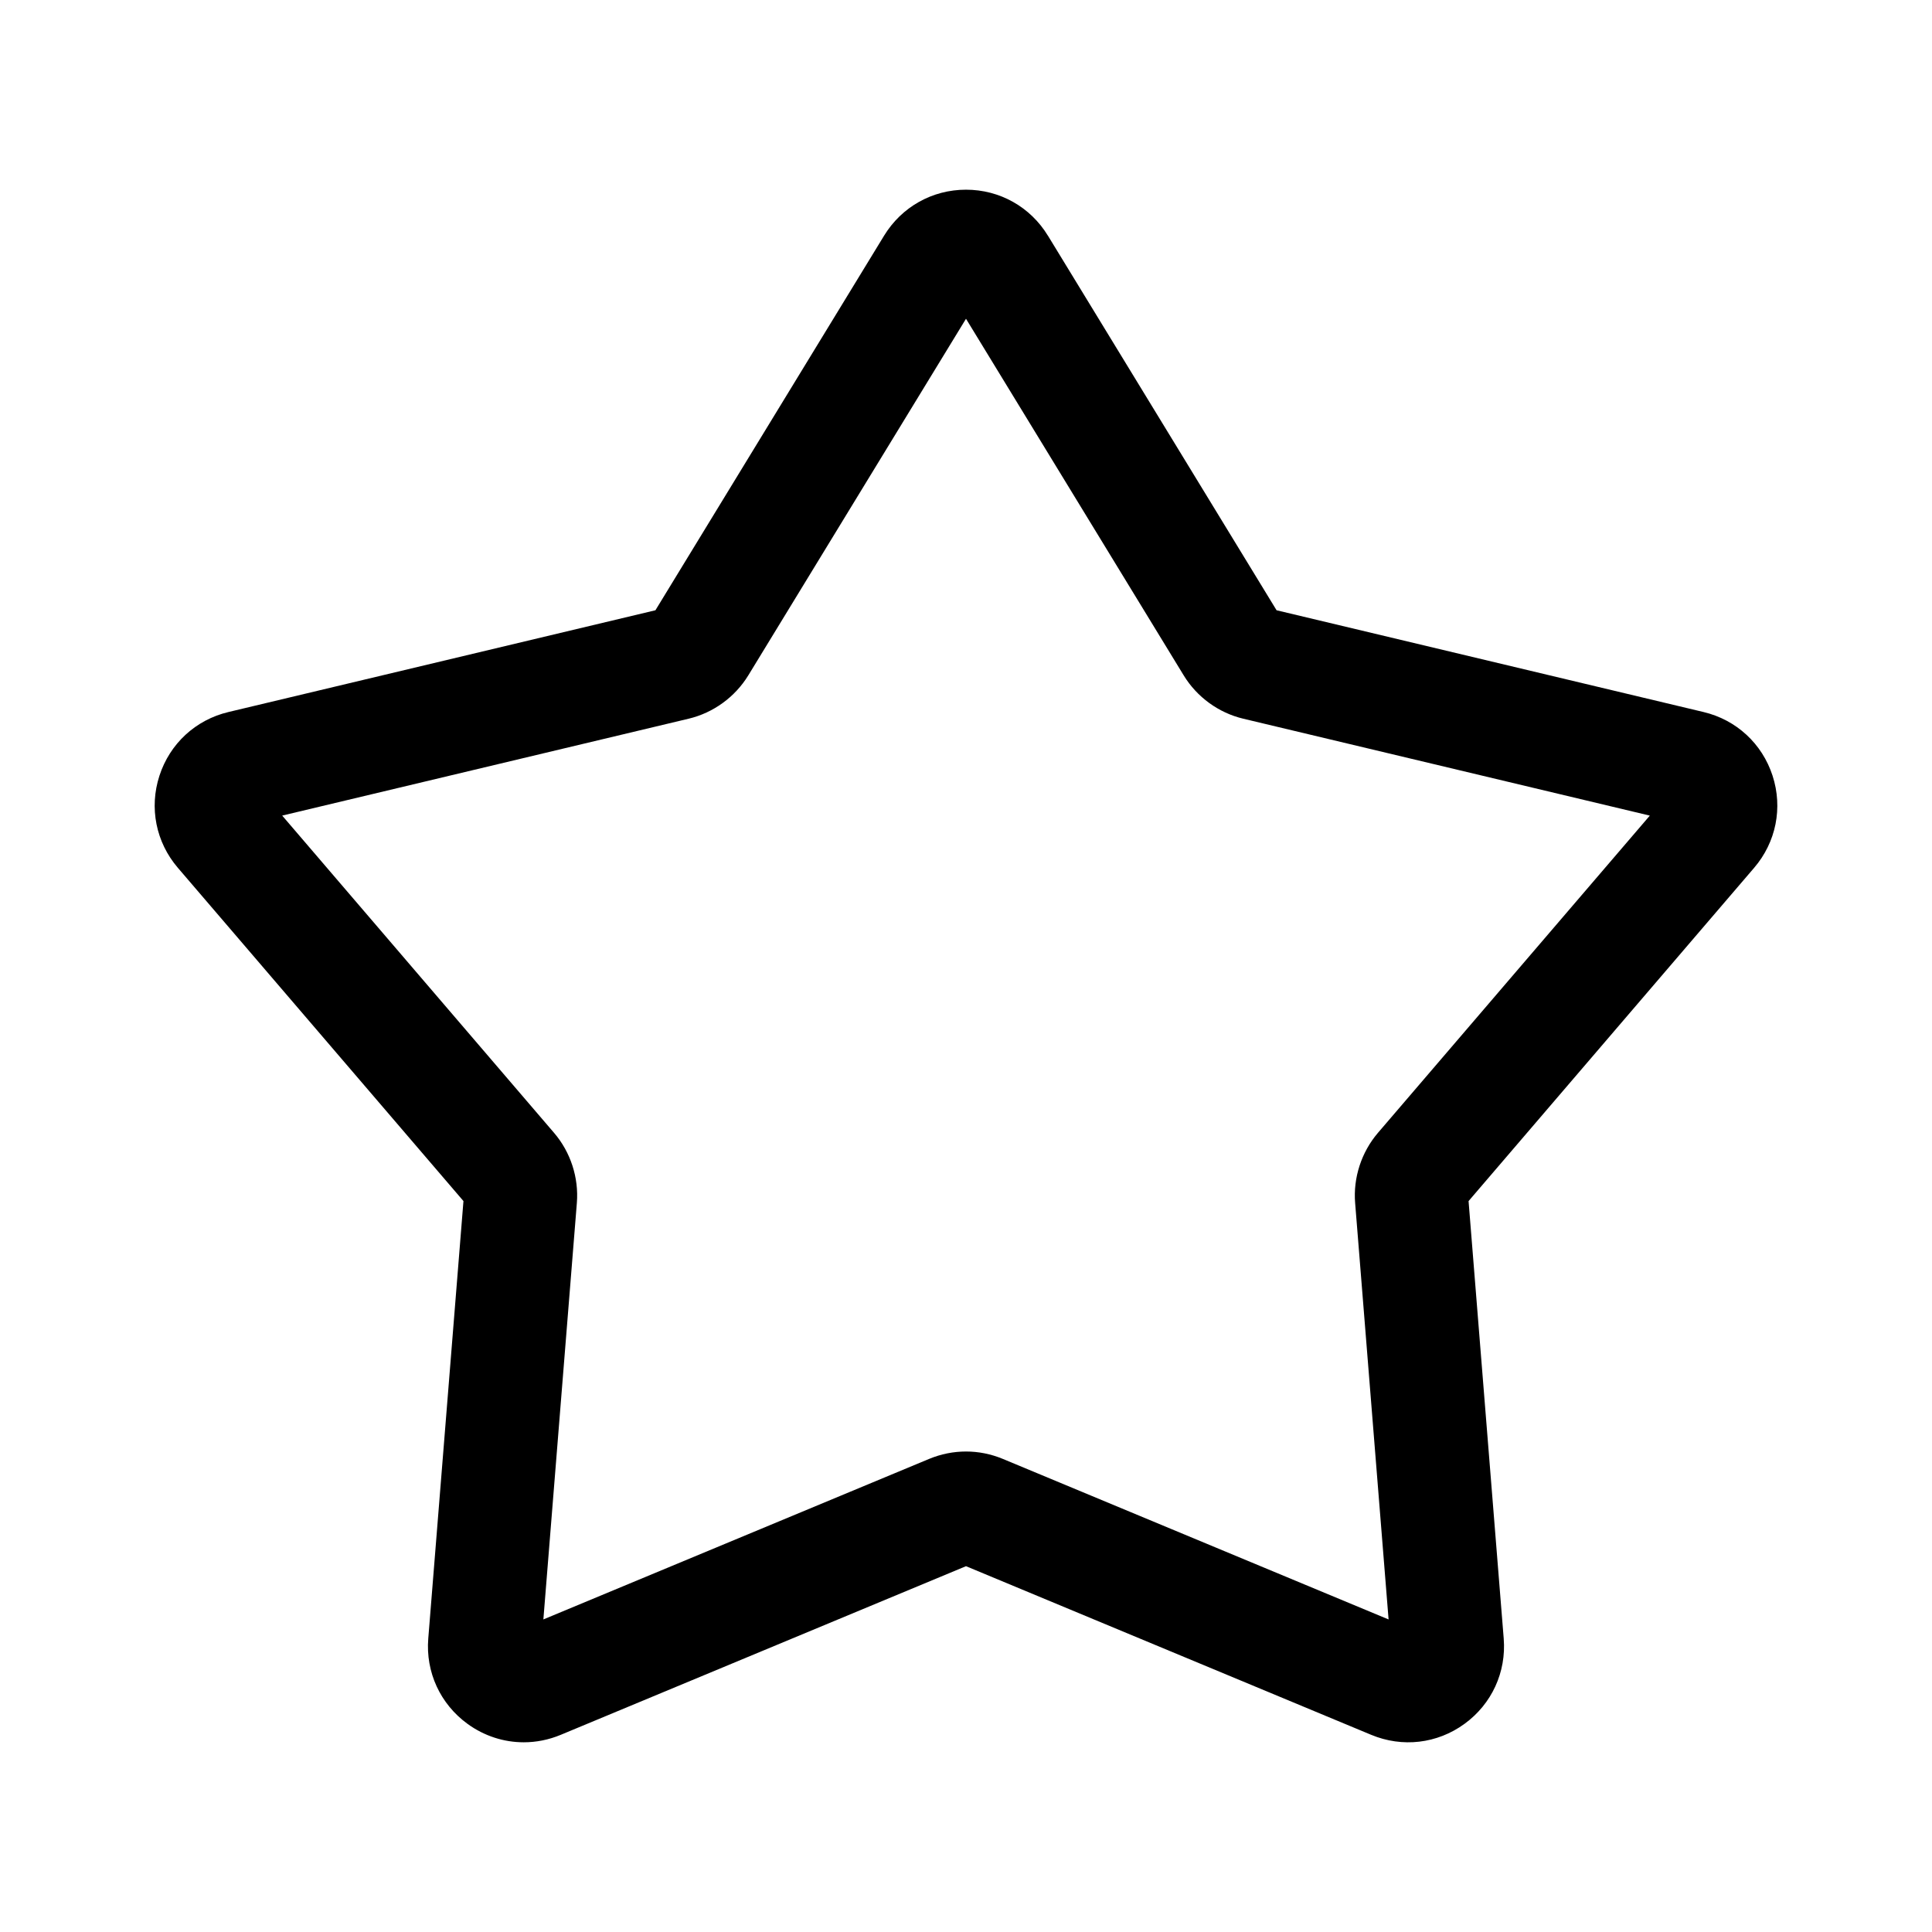 <?xml version="1.0" standalone="no"?><!DOCTYPE svg PUBLIC "-//W3C//DTD SVG 1.1//EN" "http://www.w3.org/Graphics/SVG/1.1/DTD/svg11.dtd"><svg t="1675822848122" class="icon" viewBox="0 0 1024 1024" version="1.1" xmlns="http://www.w3.org/2000/svg" p-id="15221" xmlns:xlink="http://www.w3.org/1999/xlink" width="200" height="200"><path d="M277.6 923.45c-10.51 0-20.9-3.3-29.78-9.75-14.47-10.51-22.27-27.42-20.83-45.23l18.65-231.88L94.26 459.95c-11.62-13.56-15.27-31.81-9.75-48.81 5.52-17 19.19-29.62 36.57-33.75l226.31-53.94 121.2-198.55c9.32-15.25 25.55-24.36 43.41-24.36 17.86 0 34.1 9.1 43.4 24.36h0.02l121.19 198.55 226.31 53.94c17.38 4.13 31.05 16.75 36.58 33.75 5.51 17 1.88 35.24-9.77 48.82L778.37 636.6 797 868.47c1.43 17.81-6.35 34.73-20.82 45.23-14.43 10.51-32.89 12.68-49.45 5.78L512 830.11l-214.78 89.38c-6.35 2.65-13.01 3.96-19.62 3.96z m234.41-154.12c6.61 0 13.21 1.31 19.49 3.91l204.48 85.1-17.73-220.74c-1.09-13.36 3.32-26.91 12.07-37.15l144.12-168.16-215.43-51.35c-13.07-3.09-24.61-11.46-31.62-22.97L512 168.95 396.61 357.97c-7.05 11.51-18.58 19.87-31.66 22.97l-215.38 51.34 144.1 168.16c8.74 10.18 13.15 23.71 12.08 37.13L288 858.33l204.46-85.08c6.31-2.61 12.93-3.92 19.55-3.92zM678.6 326.7h0.2-0.2z m-5.74-4.15l0.04 0.01s-0.02 0-0.04-0.01zM504.2 156.17z" p-id="15222"></path></svg>